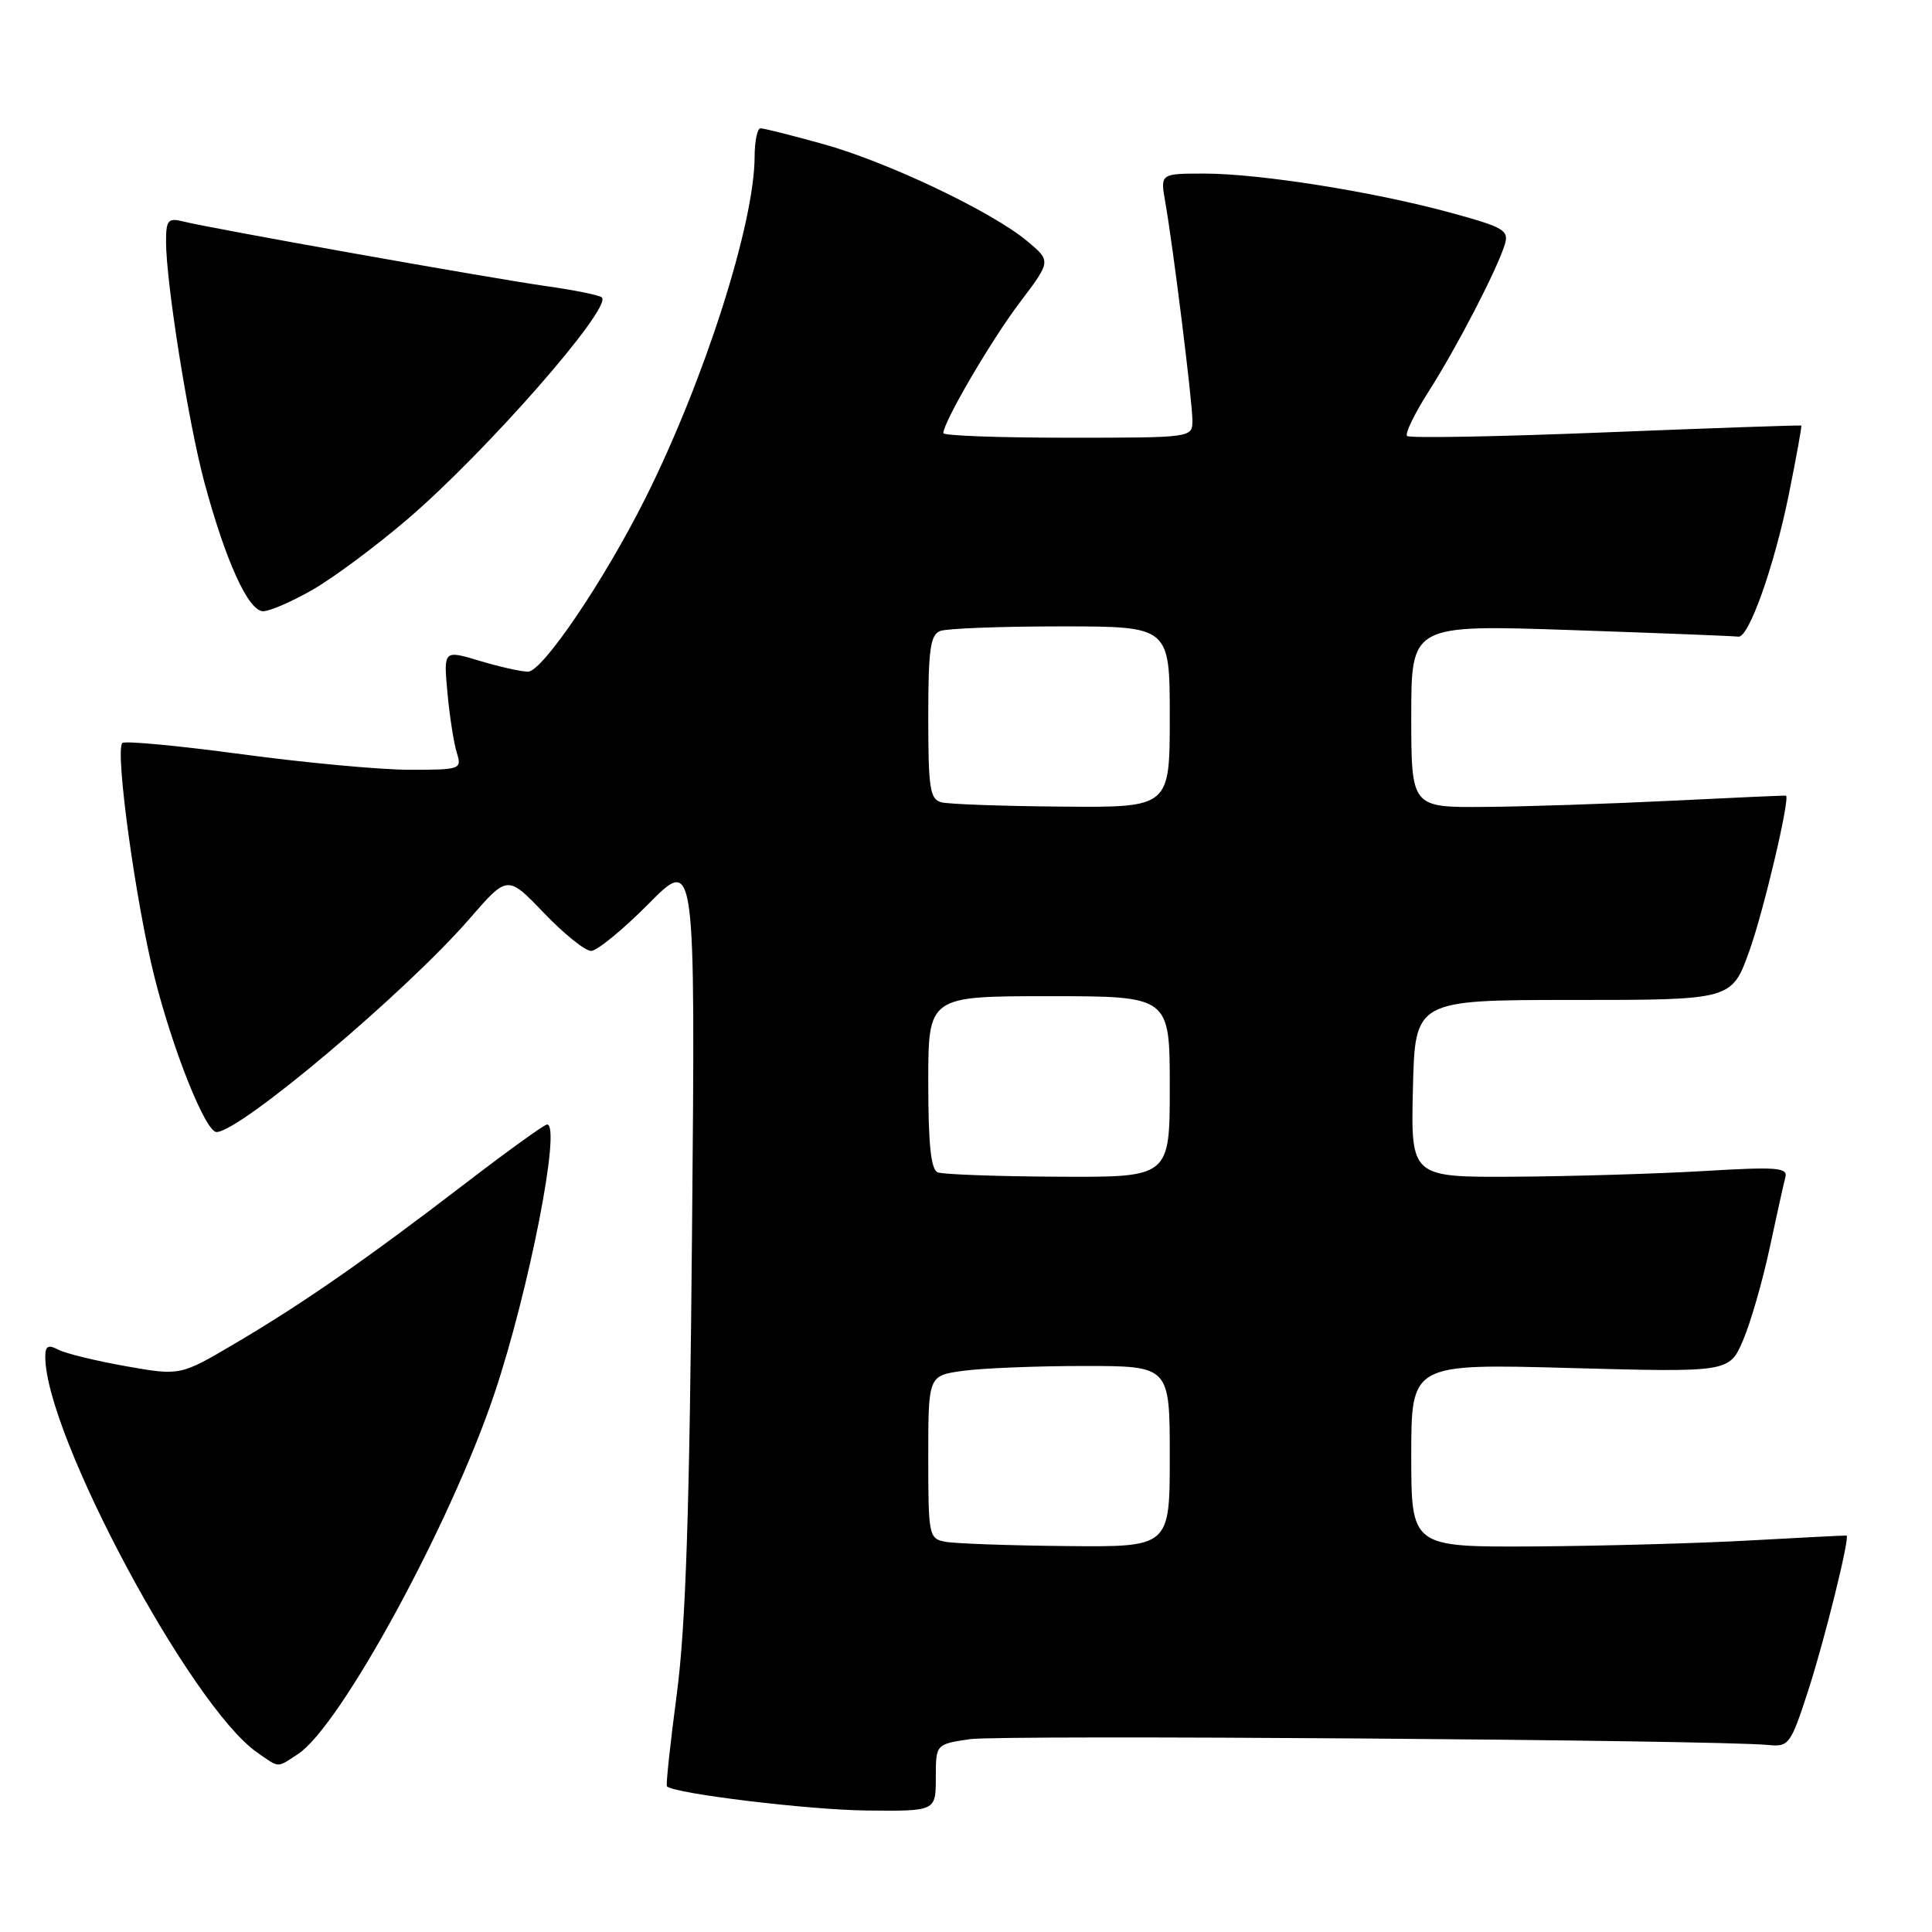 <?xml version="1.0" encoding="UTF-8" standalone="no"?>
<!DOCTYPE svg PUBLIC "-//W3C//DTD SVG 1.1//EN" "http://www.w3.org/Graphics/SVG/1.1/DTD/svg11.dtd" >
<svg xmlns="http://www.w3.org/2000/svg" xmlns:xlink="http://www.w3.org/1999/xlink" version="1.1" viewBox="0 0 256 256">
 <g >
 <path fill="currentColor"
d=" M 124.00 235.56 C 124.00 231.12 124.00 231.12 128.49 230.45 C 132.51 229.85 227.36 230.54 234.33 231.22 C 237.03 231.49 237.28 231.15 239.60 224.00 C 241.75 217.38 245.16 203.62 244.68 203.47 C 244.58 203.44 238.88 203.73 232.00 204.11 C 225.12 204.50 212.19 204.85 203.25 204.91 C 187.00 205.00 187.00 205.00 187.00 192.85 C 187.00 180.69 187.00 180.69 208.07 181.27 C 229.14 181.84 229.14 181.84 230.97 177.58 C 231.97 175.24 233.55 169.76 234.48 165.41 C 235.41 161.06 236.35 156.82 236.57 156.00 C 236.92 154.70 235.45 154.59 225.74 155.17 C 219.56 155.53 208.30 155.87 200.72 155.92 C 186.94 156.00 186.94 156.00 187.22 144.25 C 187.50 132.50 187.50 132.50 208.49 132.50 C 229.47 132.50 229.47 132.50 231.80 126.00 C 233.70 120.71 237.23 105.71 236.65 105.43 C 236.57 105.39 229.75 105.69 221.50 106.10 C 213.25 106.51 202.11 106.88 196.75 106.92 C 187.00 107.00 187.00 107.00 187.00 94.88 C 187.00 82.77 187.00 82.77 208.25 83.49 C 219.94 83.89 229.87 84.28 230.33 84.36 C 231.70 84.60 235.09 75.07 237.03 65.51 C 238.03 60.56 238.77 56.46 238.68 56.39 C 238.58 56.32 226.91 56.72 212.75 57.29 C 198.58 57.86 186.75 58.08 186.44 57.77 C 186.14 57.47 187.43 54.81 189.31 51.86 C 193.02 46.05 198.35 35.76 199.39 32.41 C 199.97 30.52 199.29 30.12 192.27 28.20 C 182.06 25.41 166.97 23.01 159.62 23.00 C 153.74 23.00 153.74 23.00 154.40 26.75 C 155.46 32.79 158.00 53.22 158.00 55.71 C 158.00 58.00 158.00 58.00 141.50 58.00 C 132.43 58.00 125.00 57.73 125.00 57.39 C 125.00 55.92 131.37 45.03 135.15 40.05 C 139.28 34.59 139.28 34.59 136.10 31.94 C 131.40 28.02 117.54 21.43 109.01 19.07 C 104.90 17.93 101.19 17.00 100.77 17.00 C 100.35 17.00 100.00 18.69 99.99 20.75 C 99.98 29.62 93.33 50.40 85.51 66.03 C 80.07 76.90 71.88 89.00 69.96 89.00 C 69.06 89.00 66.17 88.35 63.54 87.56 C 58.77 86.13 58.77 86.13 59.29 91.81 C 59.58 94.94 60.14 98.51 60.53 99.75 C 61.21 101.94 61.03 102.00 54.27 102.00 C 50.44 102.00 40.44 101.07 32.05 99.94 C 23.65 98.81 16.53 98.14 16.21 98.45 C 15.21 99.46 18.01 119.79 20.51 129.63 C 22.98 139.37 27.25 150.00 28.69 150.00 C 31.81 149.98 53.79 131.45 62.23 121.72 C 67.25 115.94 67.25 115.94 72.07 120.97 C 74.72 123.74 77.53 126.00 78.32 126.00 C 79.11 126.00 82.54 123.19 85.95 119.75 C 92.14 113.50 92.14 113.50 91.70 163.00 C 91.37 200.37 90.87 215.43 89.68 224.46 C 88.81 231.04 88.22 236.55 88.37 236.70 C 89.33 237.66 107.06 239.81 114.75 239.90 C 124.00 240.00 124.00 240.00 124.00 235.56 Z  M 39.50 232.41 C 45.12 228.73 59.77 201.82 65.53 184.61 C 70.13 170.87 74.40 149.00 72.49 149.00 C 72.13 149.00 67.26 152.51 61.67 156.80 C 48.49 166.91 40.22 172.66 31.19 177.99 C 23.88 182.30 23.88 182.30 16.69 181.03 C 12.74 180.33 8.71 179.35 7.75 178.85 C 6.38 178.13 6.00 178.34 6.00 179.78 C 6.00 190.07 25.30 226.11 34.06 232.20 C 37.09 234.31 36.63 234.29 39.50 232.41 Z  M 41.50 78.10 C 44.25 76.51 49.88 72.32 54.00 68.79 C 64.42 59.87 81.13 40.80 79.75 39.41 C 79.45 39.12 76.13 38.44 72.36 37.91 C 65.07 36.88 28.04 30.29 24.25 29.34 C 22.27 28.85 22.00 29.16 22.00 32.01 C 22.00 37.43 24.97 56.06 27.08 63.91 C 29.91 74.39 32.92 81.00 34.87 80.99 C 35.77 80.99 38.75 79.68 41.50 78.10 Z  M 125.25 204.29 C 123.08 203.88 123.00 203.47 123.00 193.07 C 123.00 182.27 123.00 182.27 127.64 181.64 C 130.19 181.29 137.39 181.00 143.64 181.00 C 155.00 181.00 155.00 181.00 155.00 193.00 C 155.00 205.00 155.00 205.00 141.25 204.86 C 133.69 204.79 126.49 204.53 125.25 204.29 Z  M 124.25 155.34 C 123.35 154.98 123.00 151.61 123.00 143.42 C 123.00 132.00 123.00 132.00 139.00 132.00 C 155.00 132.00 155.00 132.00 155.00 144.00 C 155.00 156.00 155.00 156.00 140.25 155.92 C 132.14 155.88 124.94 155.62 124.25 155.34 Z  M 124.75 106.31 C 123.22 105.91 123.00 104.50 123.00 95.03 C 123.00 86.09 123.27 84.11 124.58 83.61 C 125.45 83.27 132.65 83.00 140.58 83.00 C 155.00 83.00 155.00 83.00 155.00 95.00 C 155.00 107.00 155.00 107.00 140.75 106.88 C 132.91 106.82 125.71 106.56 124.75 106.31 Z "/>
</g>
</svg>